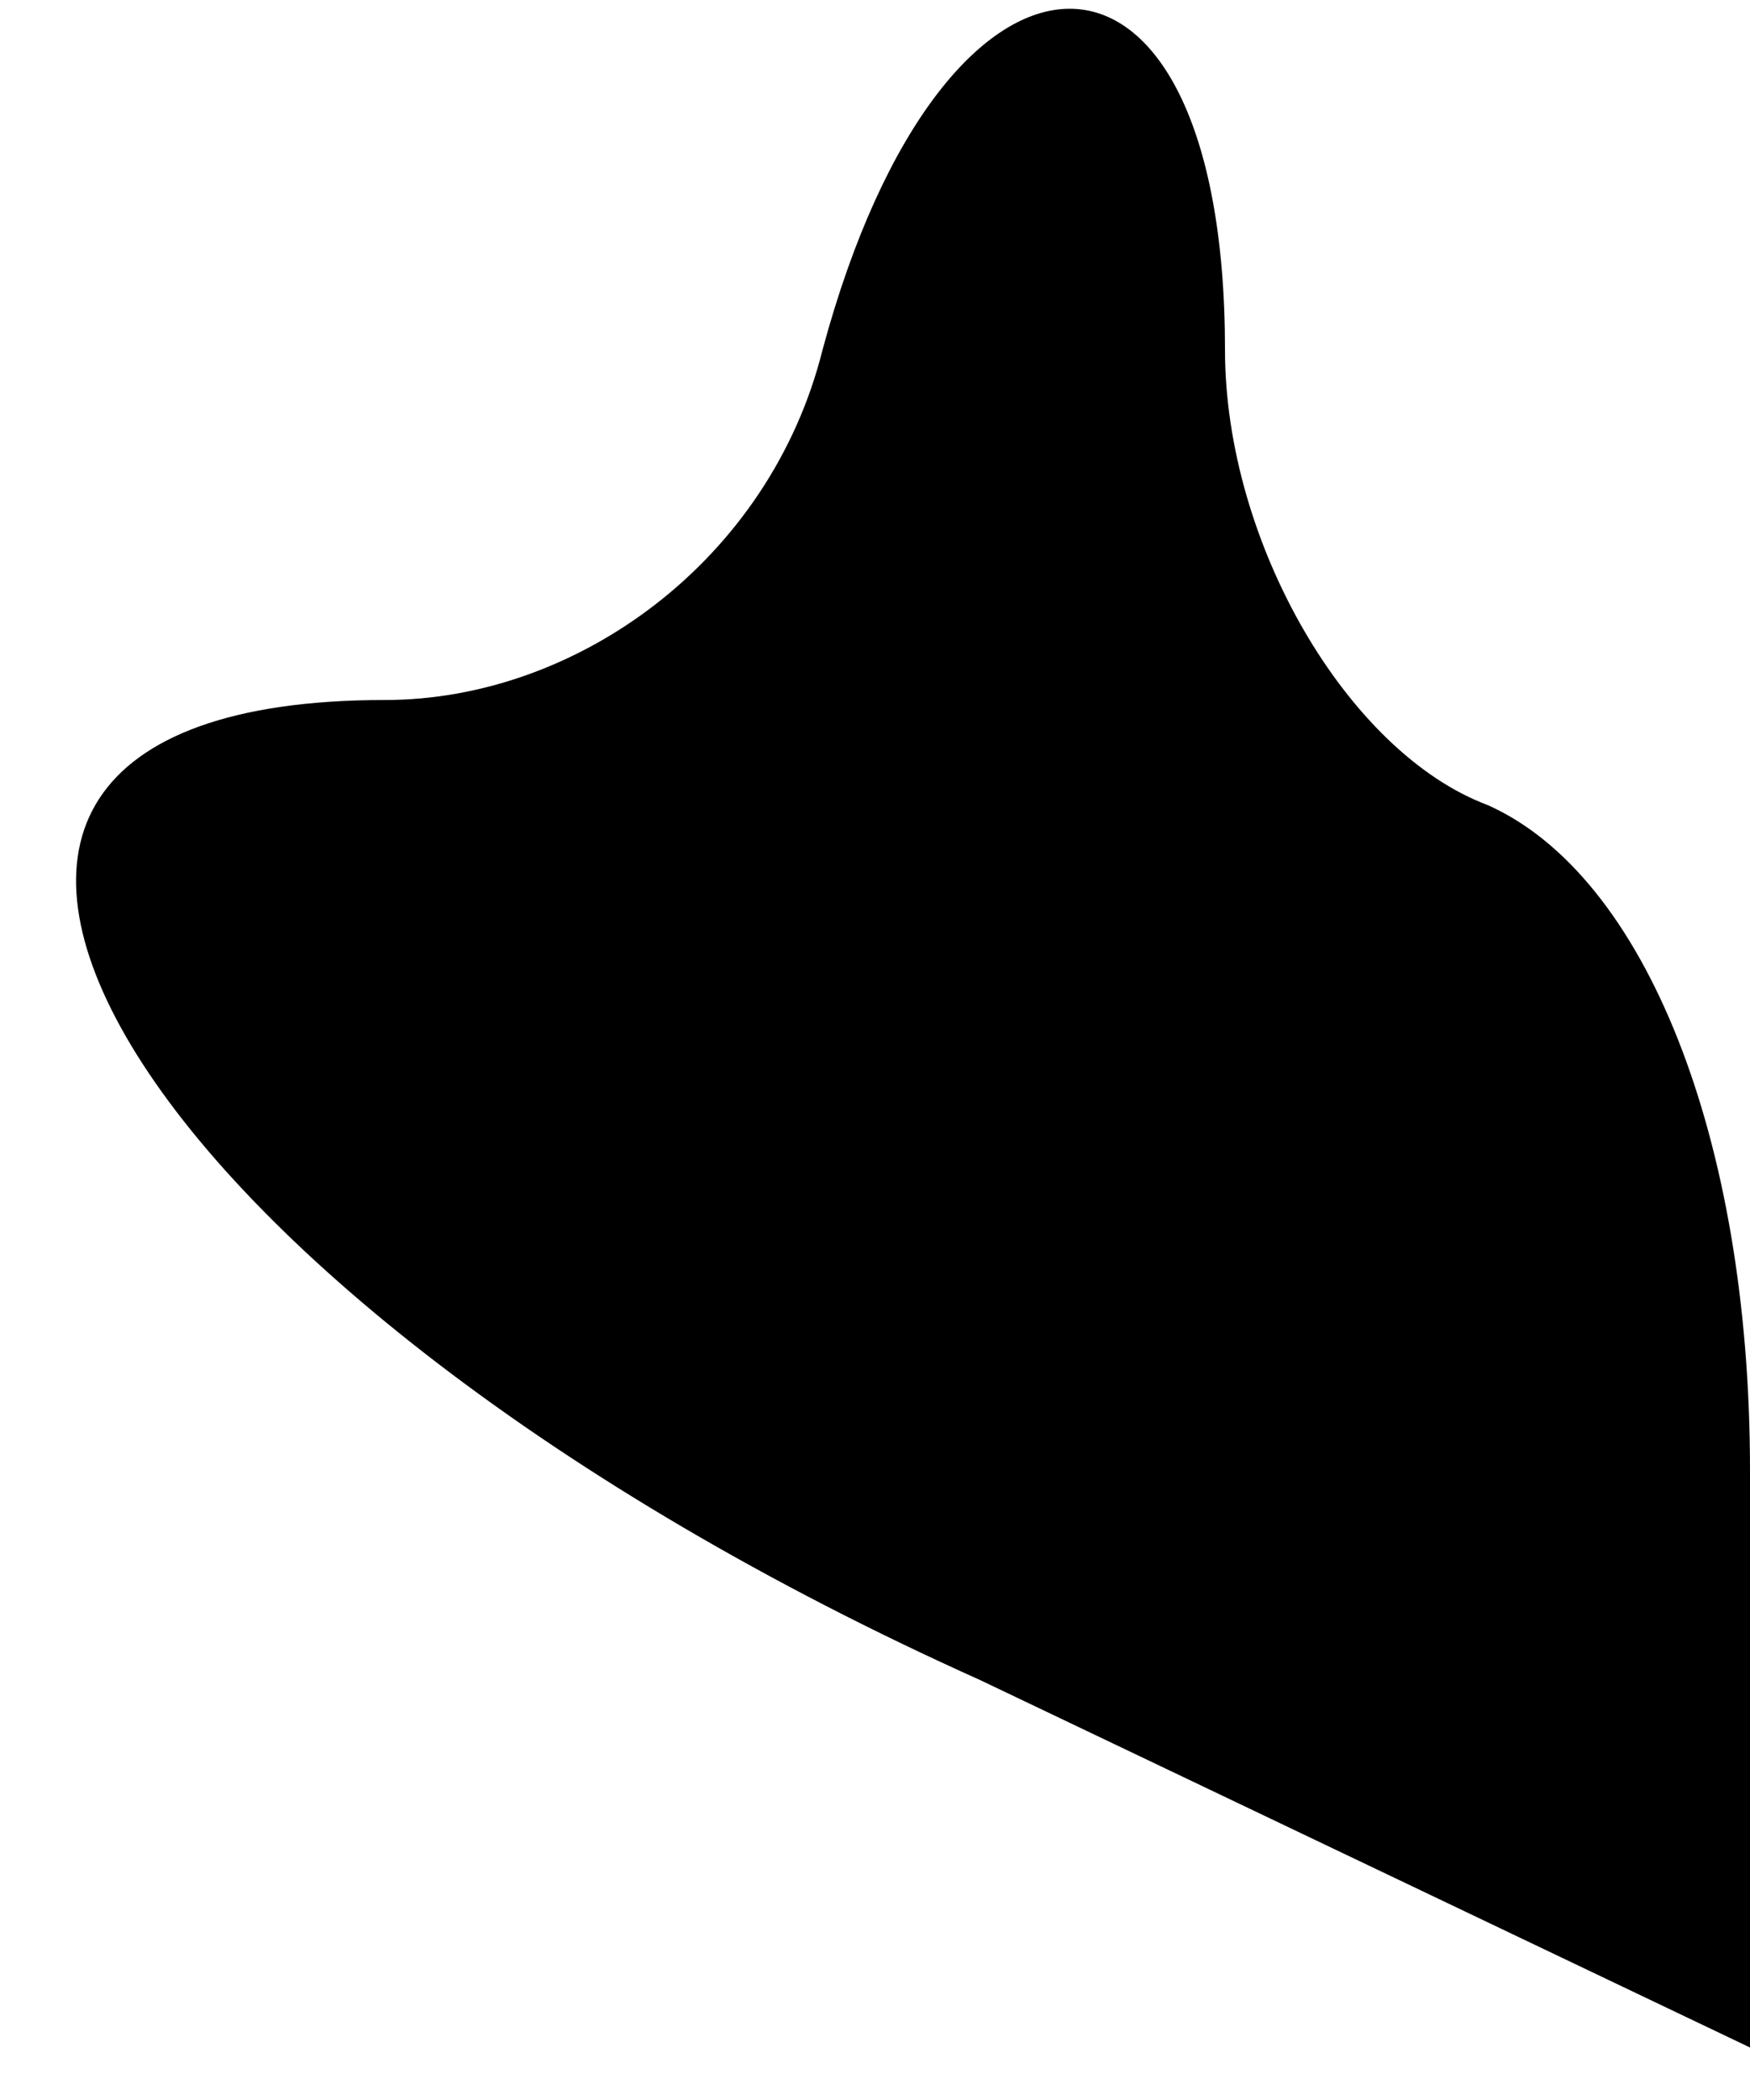 <?xml version="1.0" standalone="no"?>
<!DOCTYPE svg PUBLIC "-//W3C//DTD SVG 20010904//EN"
 "http://www.w3.org/TR/2001/REC-SVG-20010904/DTD/svg10.dtd">
<svg version="1.0" xmlns="http://www.w3.org/2000/svg"
 width="10pt" height="12pt" viewBox="0 0 10 12"
 preserveAspectRatio="xMidYMid meet">
<g transform="translate(0,12) scale(0.1,-0.1)"
fill="#000000" stroke="none">
<path fill="#000000" stroke="none" d="M47 100 c-3 -12 -14 -20 -25 -20 -35 0
-15 -34 34 -56 l44 -21 0 33 c0 19 -6 34 -15 38 -8 3 -15 15 -15 26 0 26 -16
26 -23 0z"/>
</g>
</svg>
